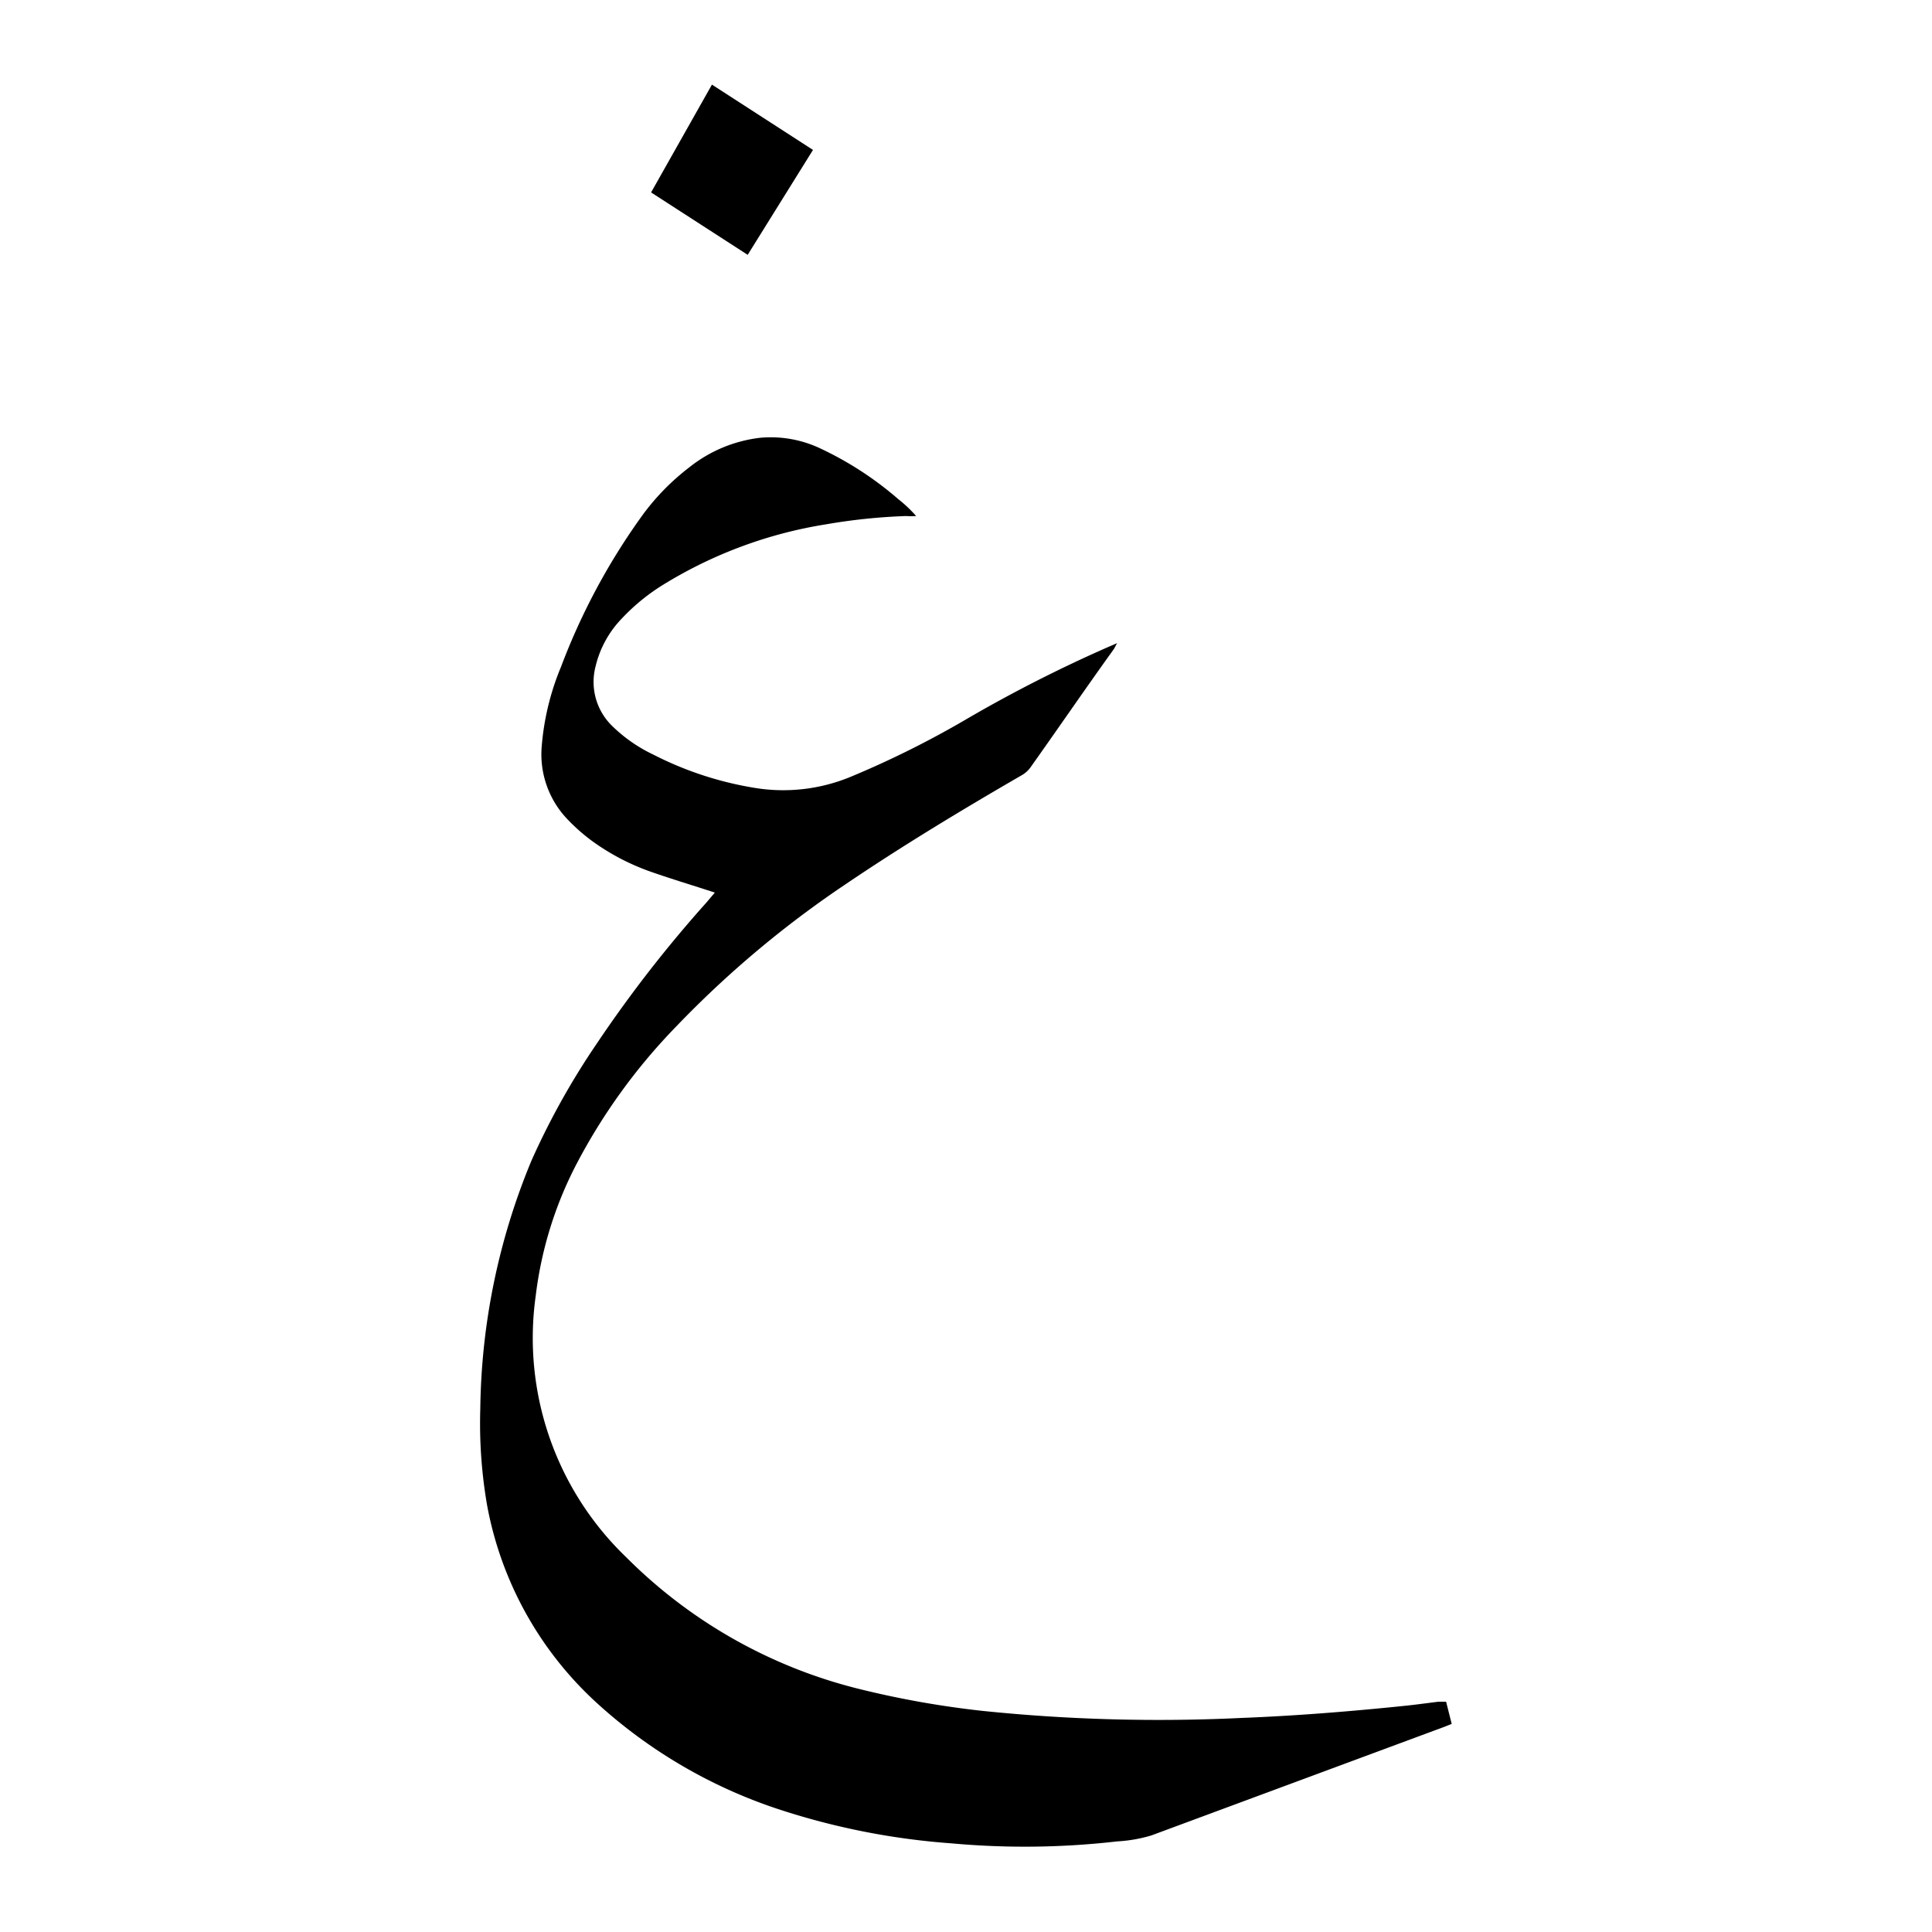 <svg id="Layer_1" data-name="Layer 1" xmlns="http://www.w3.org/2000/svg" viewBox="0 0 100 100"><title>ARABIC</title><path d="M37,46.2c-1.13-.37-2.2-.69-3.26-1.06a11.87,11.87,0,0,1-3.08-1.6,9.65,9.65,0,0,1-1.35-1.2,4.86,4.86,0,0,1-1.27-3.72,13.51,13.51,0,0,1,1-4.11,33.66,33.66,0,0,1,4.24-7.88,12.16,12.16,0,0,1,2.41-2.45,7.22,7.22,0,0,1,3.65-1.52,6,6,0,0,1,3.16.57,17.45,17.45,0,0,1,4,2.61,6.8,6.8,0,0,1,.92.87,4.55,4.55,0,0,1-.53,0,30.26,30.26,0,0,0-4.14.43,22.91,22.91,0,0,0-8.3,3.05,10.48,10.48,0,0,0-2.27,1.83,5.33,5.33,0,0,0-1.35,2.46,3.18,3.18,0,0,0,.86,3.1,7.83,7.83,0,0,0,2.13,1.48A17.68,17.68,0,0,0,39,40.77,9.12,9.12,0,0,0,44,40.22a49.34,49.34,0,0,0,6.13-3.06,72.51,72.51,0,0,1,7.25-3.68l.44-.19c-.08.14-.12.23-.17.31-1.44,2-2.87,4.09-4.32,6.13a1.44,1.44,0,0,1-.47.41c-3.11,1.8-6.19,3.66-9.17,5.68A53.2,53.2,0,0,0,35,53.13a30.48,30.48,0,0,0-5.16,7.12,19.92,19.92,0,0,0-2.11,6.81A15.73,15.73,0,0,0,32.41,80.6a25.76,25.76,0,0,0,12.06,6.82,48.36,48.36,0,0,0,6.43,1.14,89.12,89.12,0,0,0,13.37.36c2.83-.11,5.66-.34,8.47-.63.58-.06,1.14-.14,1.72-.21l.39,0,.29,1.15-.38.15L59.6,95a7.55,7.55,0,0,1-1.77.31,41.9,41.9,0,0,1-8.6.1,37.16,37.16,0,0,1-8.67-1.68,26.05,26.05,0,0,1-9.62-5.54,18.36,18.36,0,0,1-5.73-10.29,24.84,24.84,0,0,1-.35-5,34.47,34.47,0,0,1,2.65-12.83A38.91,38.91,0,0,1,30.9,54a66.31,66.31,0,0,1,5.66-7.28Z"/><path d="M36.85,4.38l5.23,3.38L38.7,13.19l-5-3.23Z"/></svg>